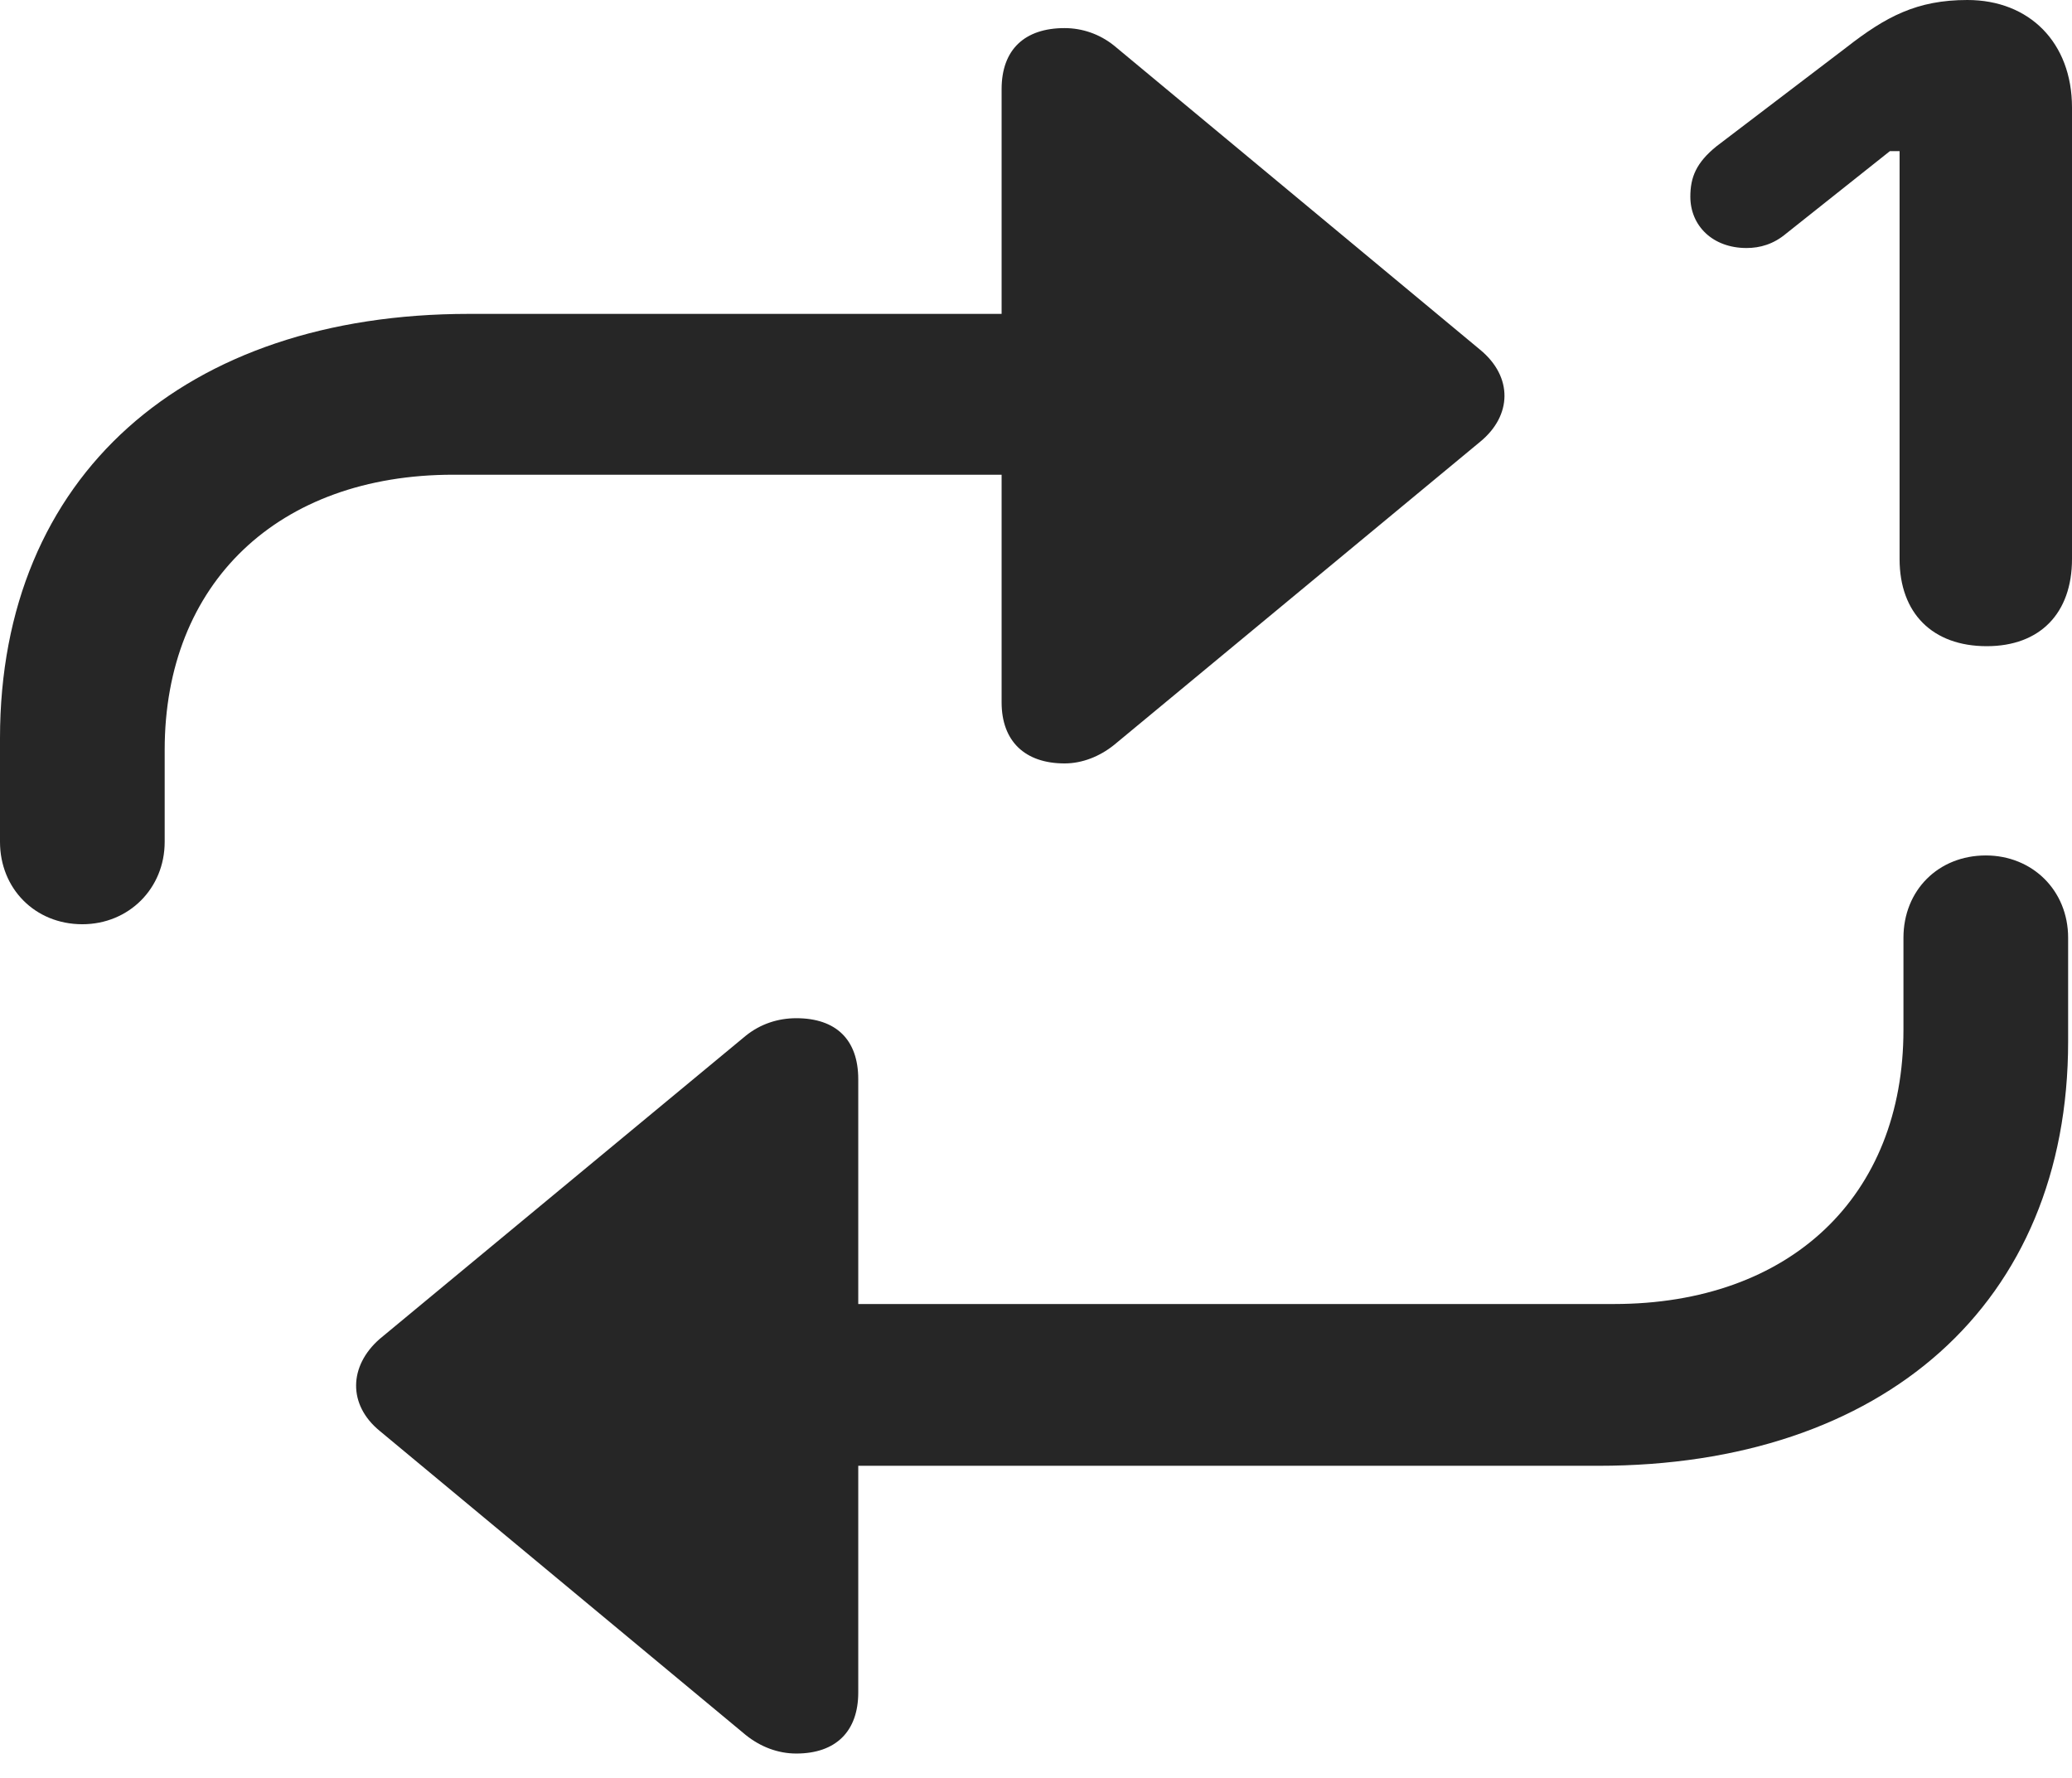 <?xml version="1.0" encoding="UTF-8"?>
<!--Generator: Apple Native CoreSVG 232.5-->
<!DOCTYPE svg
PUBLIC "-//W3C//DTD SVG 1.1//EN"
       "http://www.w3.org/Graphics/SVG/1.1/DTD/svg11.dtd">
<svg version="1.1" xmlns="http://www.w3.org/2000/svg" xmlns:xlink="http://www.w3.org/1999/xlink" width="104.443" height="89.6">
 <g>
  <rect height="89.6" opacity="0" width="104.443" x="0" y="0"/>
  <path d="M4.15 46.582C6.494 46.582 8.301 44.775 8.301 42.432L8.301 37.793C8.301 29.395 14.014 23.926 22.852 23.926L50.488 23.926L50.488 35.4C50.488 37.353 51.66 38.477 53.662 38.477C54.541 38.477 55.42 38.135 56.152 37.549L74.609 22.266C76.221 20.947 76.269 18.994 74.609 17.627L56.152 2.295C55.42 1.709 54.541 1.416 53.662 1.416C51.66 1.416 50.488 2.49 50.488 4.492L50.488 15.82L23.633 15.82C9.326 15.82 0 23.975 0 37.207L0 42.432C0 44.775 1.758 46.582 4.15 46.582ZM100.098 43.115C97.705 43.115 95.947 44.873 95.947 47.266L95.947 51.904C95.947 60.303 90.234 65.723 81.348 65.723L43.262 65.723L43.262 54.395C43.262 52.393 42.139 51.318 40.137 51.318C39.209 51.318 38.33 51.611 37.598 52.197L19.141 67.481C17.578 68.848 17.529 70.801 19.141 72.119L37.598 87.451C38.33 88.037 39.209 88.379 40.137 88.379C42.139 88.379 43.262 87.256 43.262 85.303L43.262 73.877L80.566 73.877C94.922 73.877 104.248 65.723 104.248 52.49L104.248 47.266C104.248 44.873 102.441 43.115 100.098 43.115Z" fill="#000000" fill-opacity="0.85"/>
  <path d="M100.146 32.568C102.832 32.568 104.443 30.908 104.443 28.174L104.443 5.42C104.443 2.148 102.295 0 99.17 0C96.631 0 95.068 0.83 93.066 2.393L86.523 7.373C85.498 8.203 85.205 8.936 85.205 9.912C85.205 11.377 86.328 12.5 88.037 12.5C88.721 12.5 89.404 12.305 90.039 11.768L95.264 7.617L95.752 7.617L95.752 28.174C95.752 30.908 97.412 32.568 100.146 32.568Z" fill="#000000" fill-opacity="0.85"/>
 </g>
</svg>
